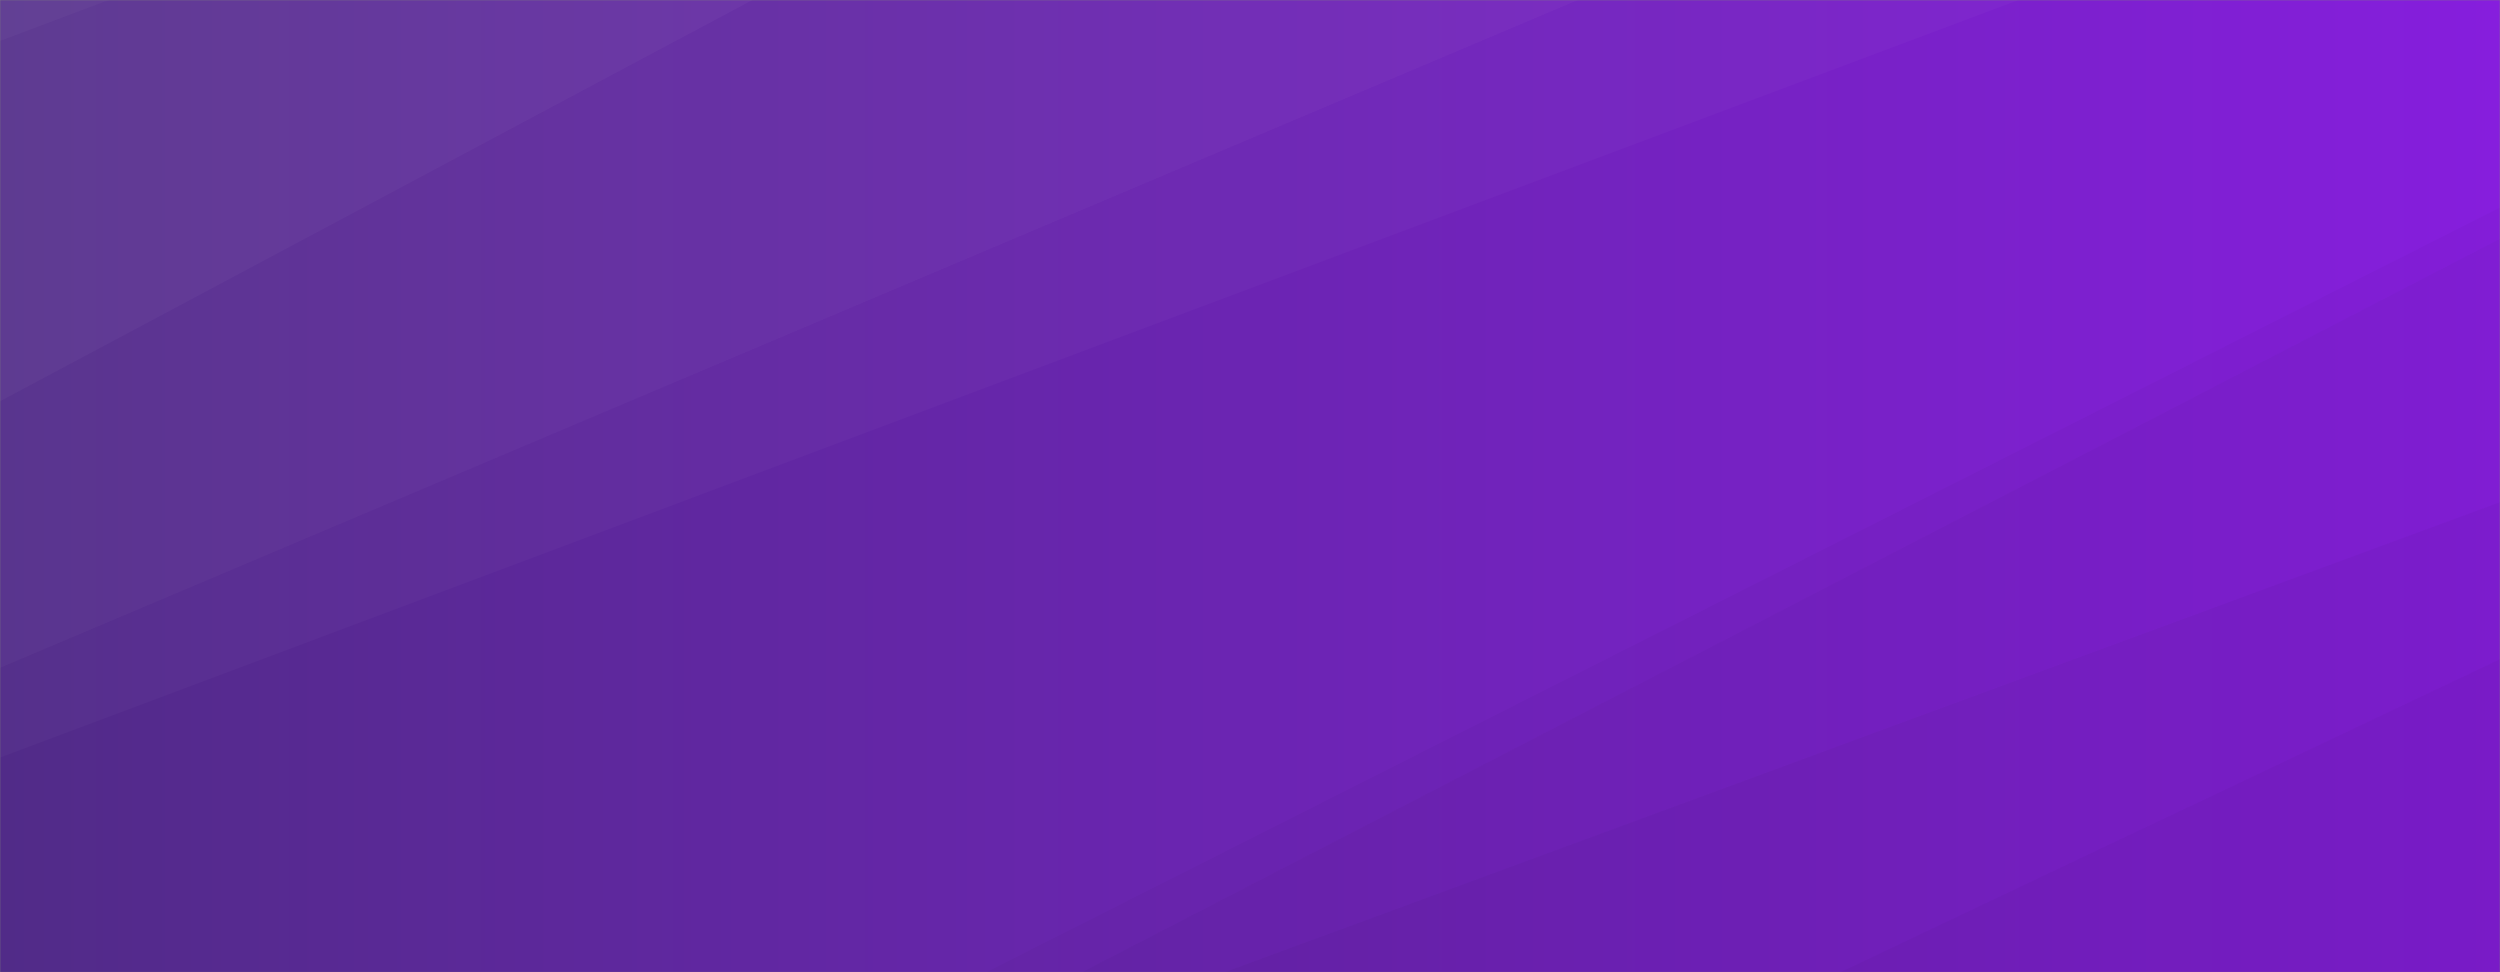 <svg xmlns="http://www.w3.org/2000/svg" version="1.1" xmlns:xlink="http://www.w3.org/1999/xlink" xmlns:svgjs="http://svgjs.com/svgjs" width="1440" height="560" preserveAspectRatio="none" viewBox="0 0 1440 560"><rect x="0" y="0" width="1440" height="560" fill="#808080" stroke="none"/><g mask="url(&quot;#SvgjsMask1578&quot;)" fill="none"><rect width="1440" height="560" x="0" y="0" fill="url(#SvgjsLinearGradient1579)"></rect><path d="M0 0L62.79 0L0 23.61z" fill="rgba(255, 255, 255, .1)"></path><path d="M0 23.61L62.79 0L433.37 0L0 231.16z" fill="rgba(255, 255, 255, .075)"></path><path d="M0 231.16L433.37 0L908.82 0L0 384.67z" fill="rgba(255, 255, 255, .05)"></path><path d="M0 384.67L908.82 0L1162.65 0L0 436.37z" fill="rgba(255, 255, 255, .025)"></path><path d="M1440 560L1060.03 560L1440 379.7z" fill="rgba(0, 0, 0, .1)"></path><path d="M1440 379.7L1060.03 560L705.46 560L1440 289.3z" fill="rgba(0, 0, 0, .075)"></path><path d="M1440 289.3L705.46 560L623.22 560L1440 137.63z" fill="rgba(0, 0, 0, .05)"></path><path d="M1440 137.63L623.22 560L568.1 560L1440 119.55z" fill="rgba(0, 0, 0, .025)"></path></g><defs><mask id="SvgjsMask1578"><rect width="1440" height="560" fill="#ffffff"></rect></mask><linearGradient x1="0%" y1="50%" x2="100%" y2="50%" gradientUnits="userSpaceOnUse" id="SvgjsLinearGradient1579"><stop stop-color="rgba(81, 43, 136, 1)" offset="0"></stop><stop stop-color="rgba(134, 30, 221, 1)" offset="1"></stop></linearGradient></defs></svg>